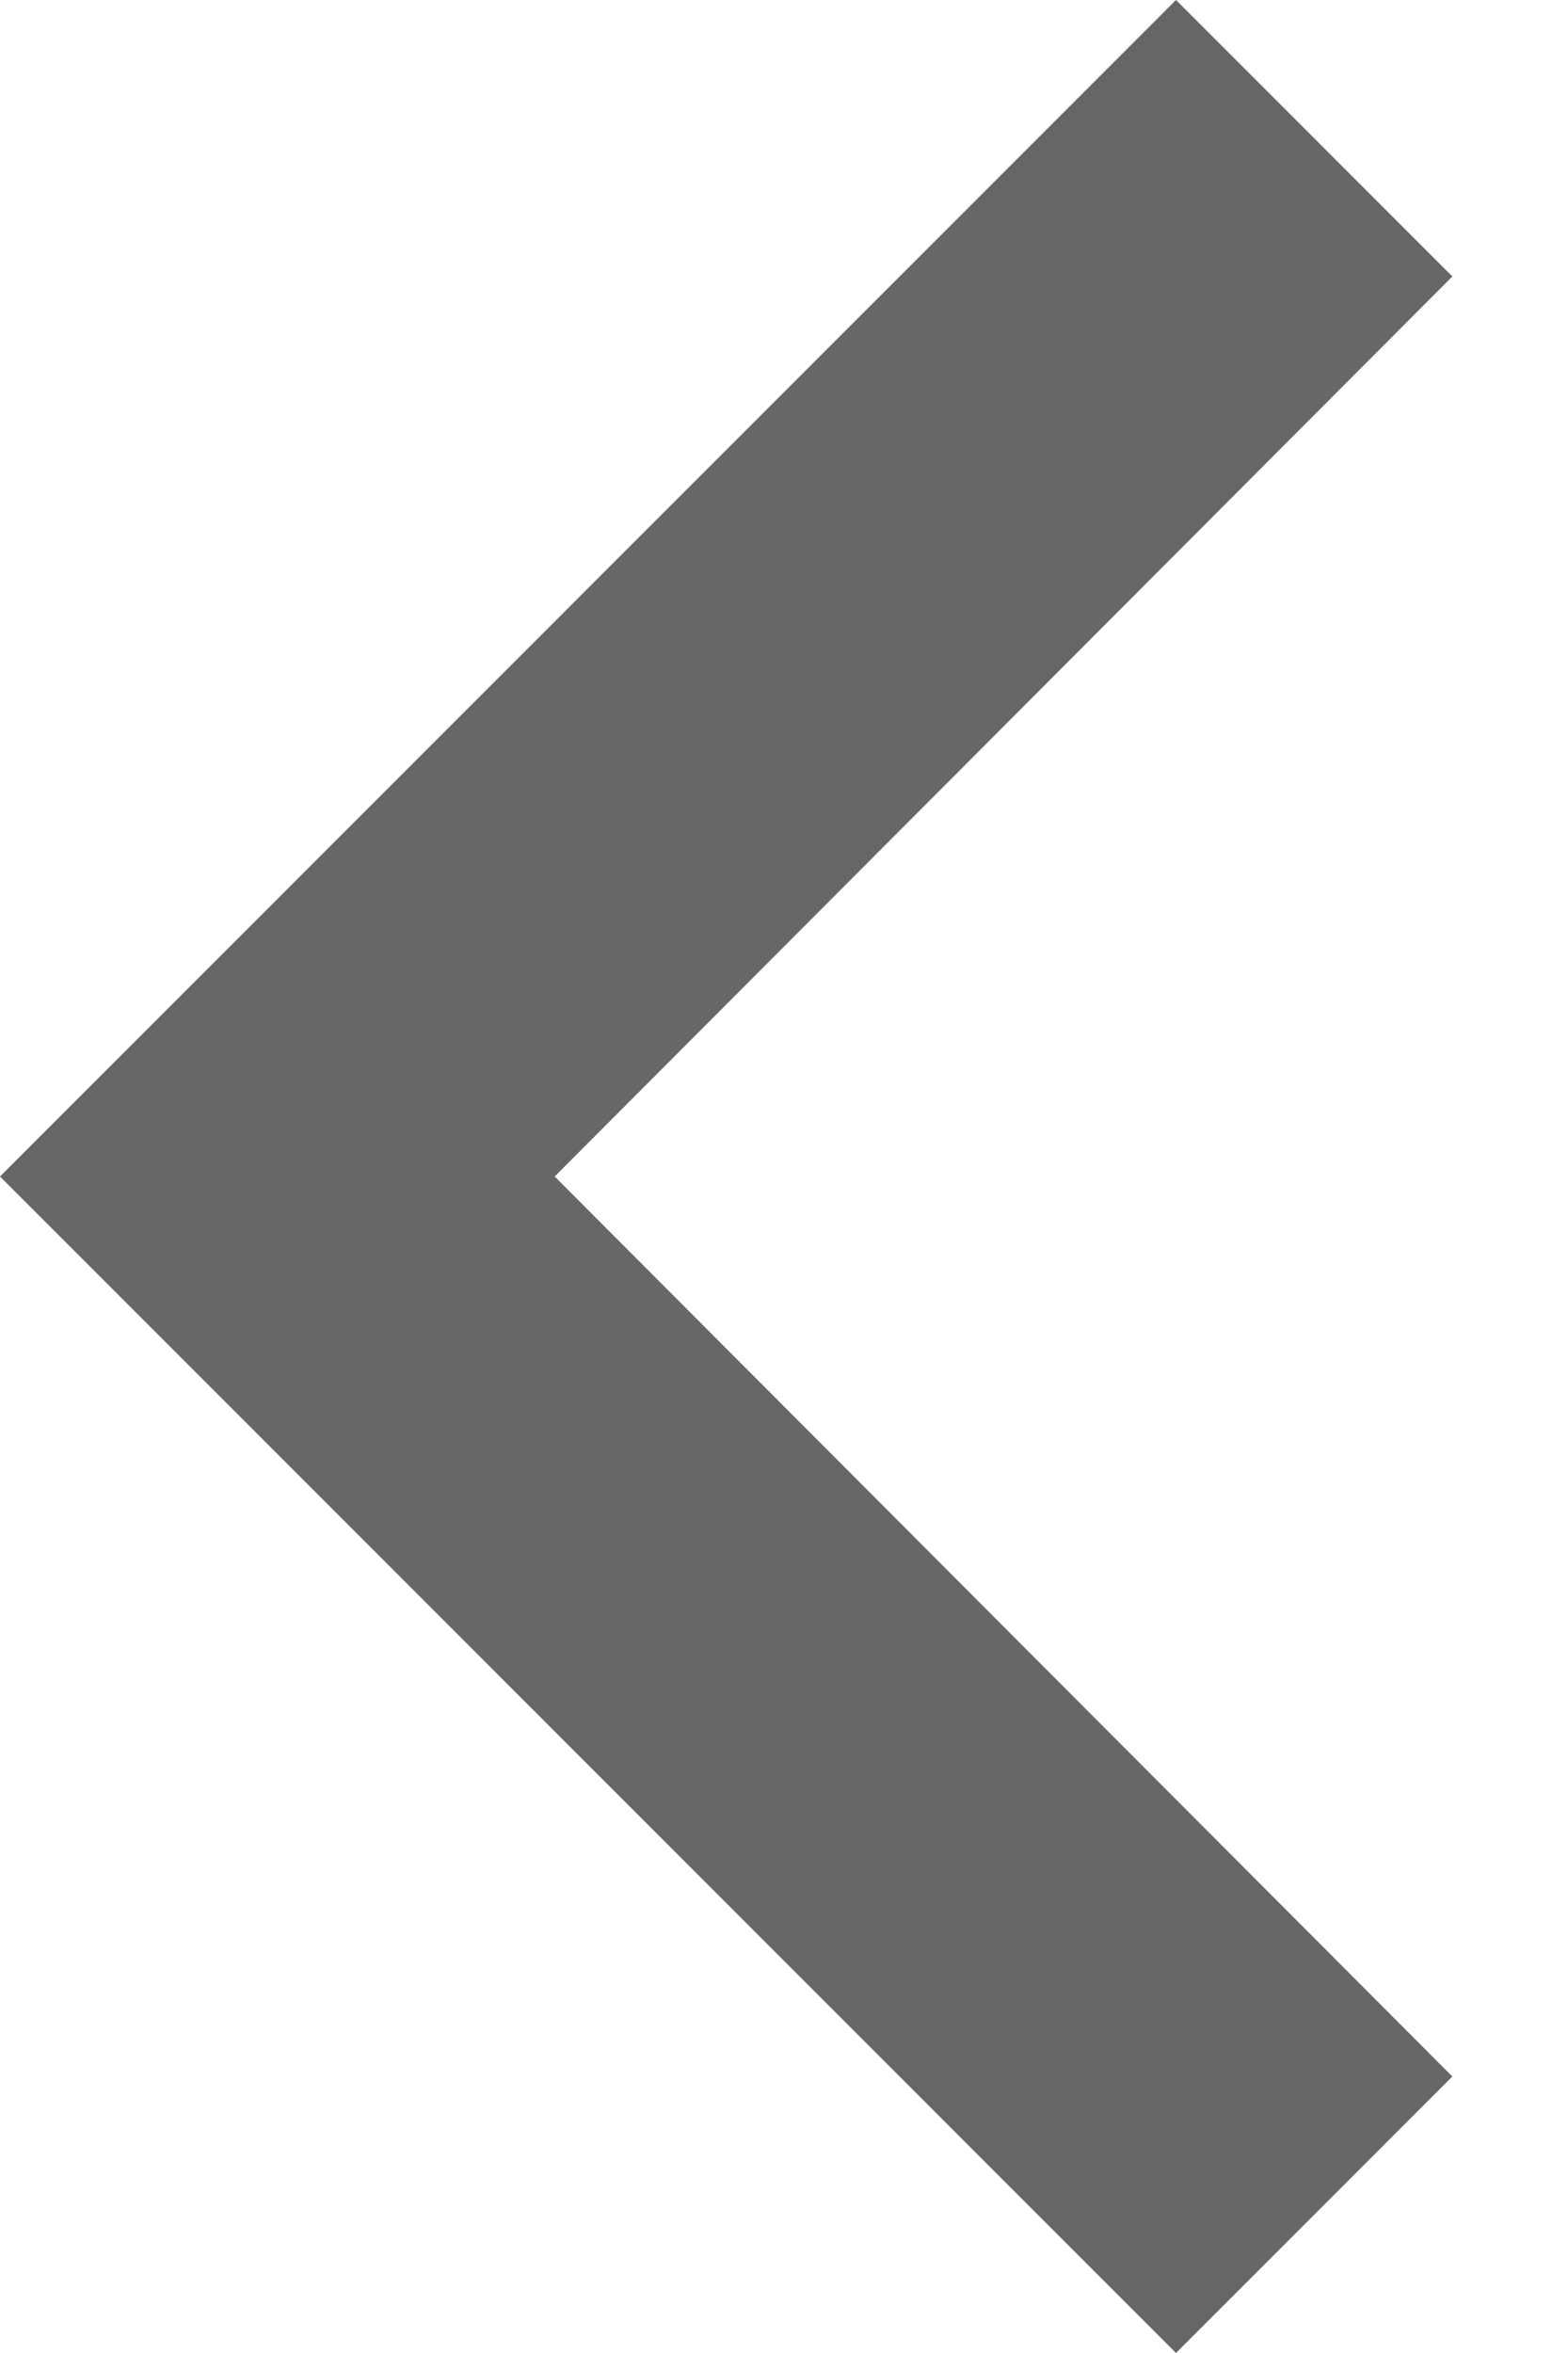 <svg width="8" height="12" viewBox="0 0 8 12" fill="none" xmlns="http://www.w3.org/2000/svg">
<path d="M7.41 10.59L2.83 6L7.41 1.41L6 -2.62268e-07L-2.62268e-07 6L6 12L7.41 10.59Z" fill="#676767"/>
</svg>
